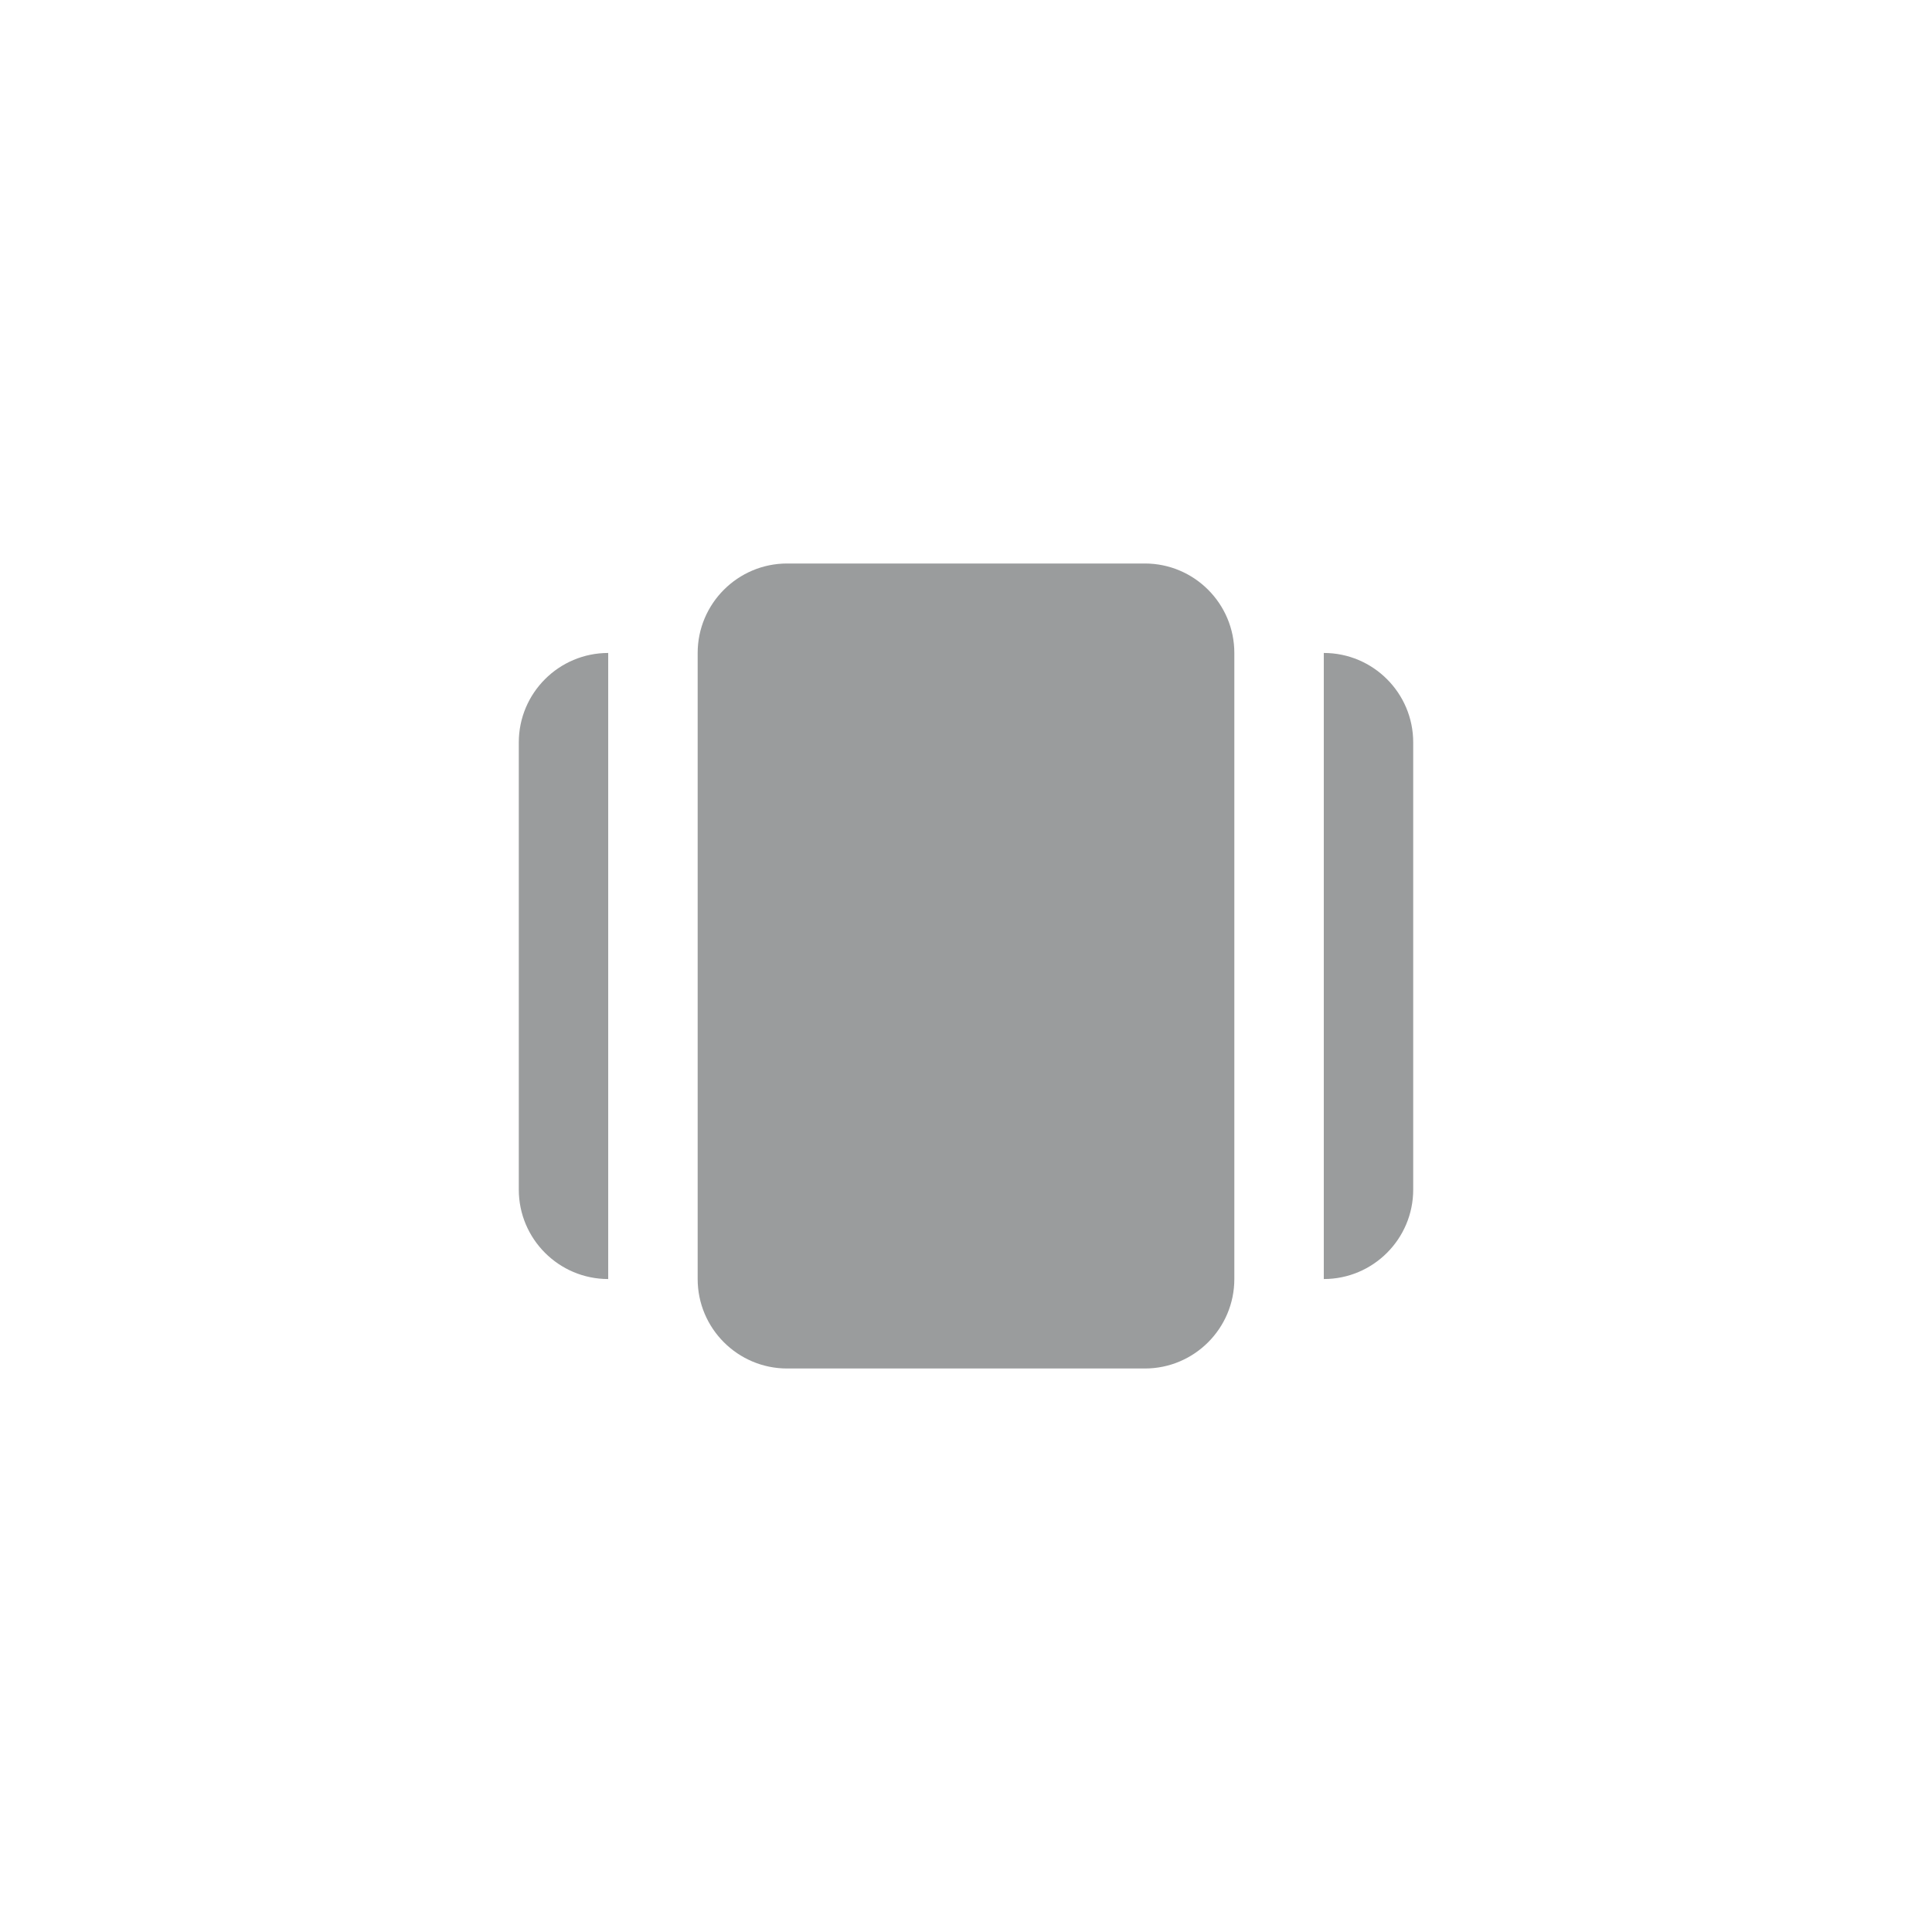 <svg width="36" height="36" viewBox="0 0 36 36" fill="none" xmlns="http://www.w3.org/2000/svg">
<path d="M21.333 10.5H14.667C13.748 10.5 13 11.248 13 12.167V23.833C13 24.753 13.748 25.5 14.667 25.5H21.333C22.253 25.5 23 24.753 23 23.833V12.167C23 11.248 22.253 10.5 21.333 10.5ZM9.667 13.833V22.167C9.667 23.086 10.414 23.833 11.333 23.833V12.167C10.414 12.167 9.667 12.914 9.667 13.833ZM24.667 12.167V23.833C25.586 23.833 26.333 23.086 26.333 22.167V13.833C26.333 12.914 25.586 12.167 24.667 12.167Z" fill="#9A9C9D"/>
</svg>
